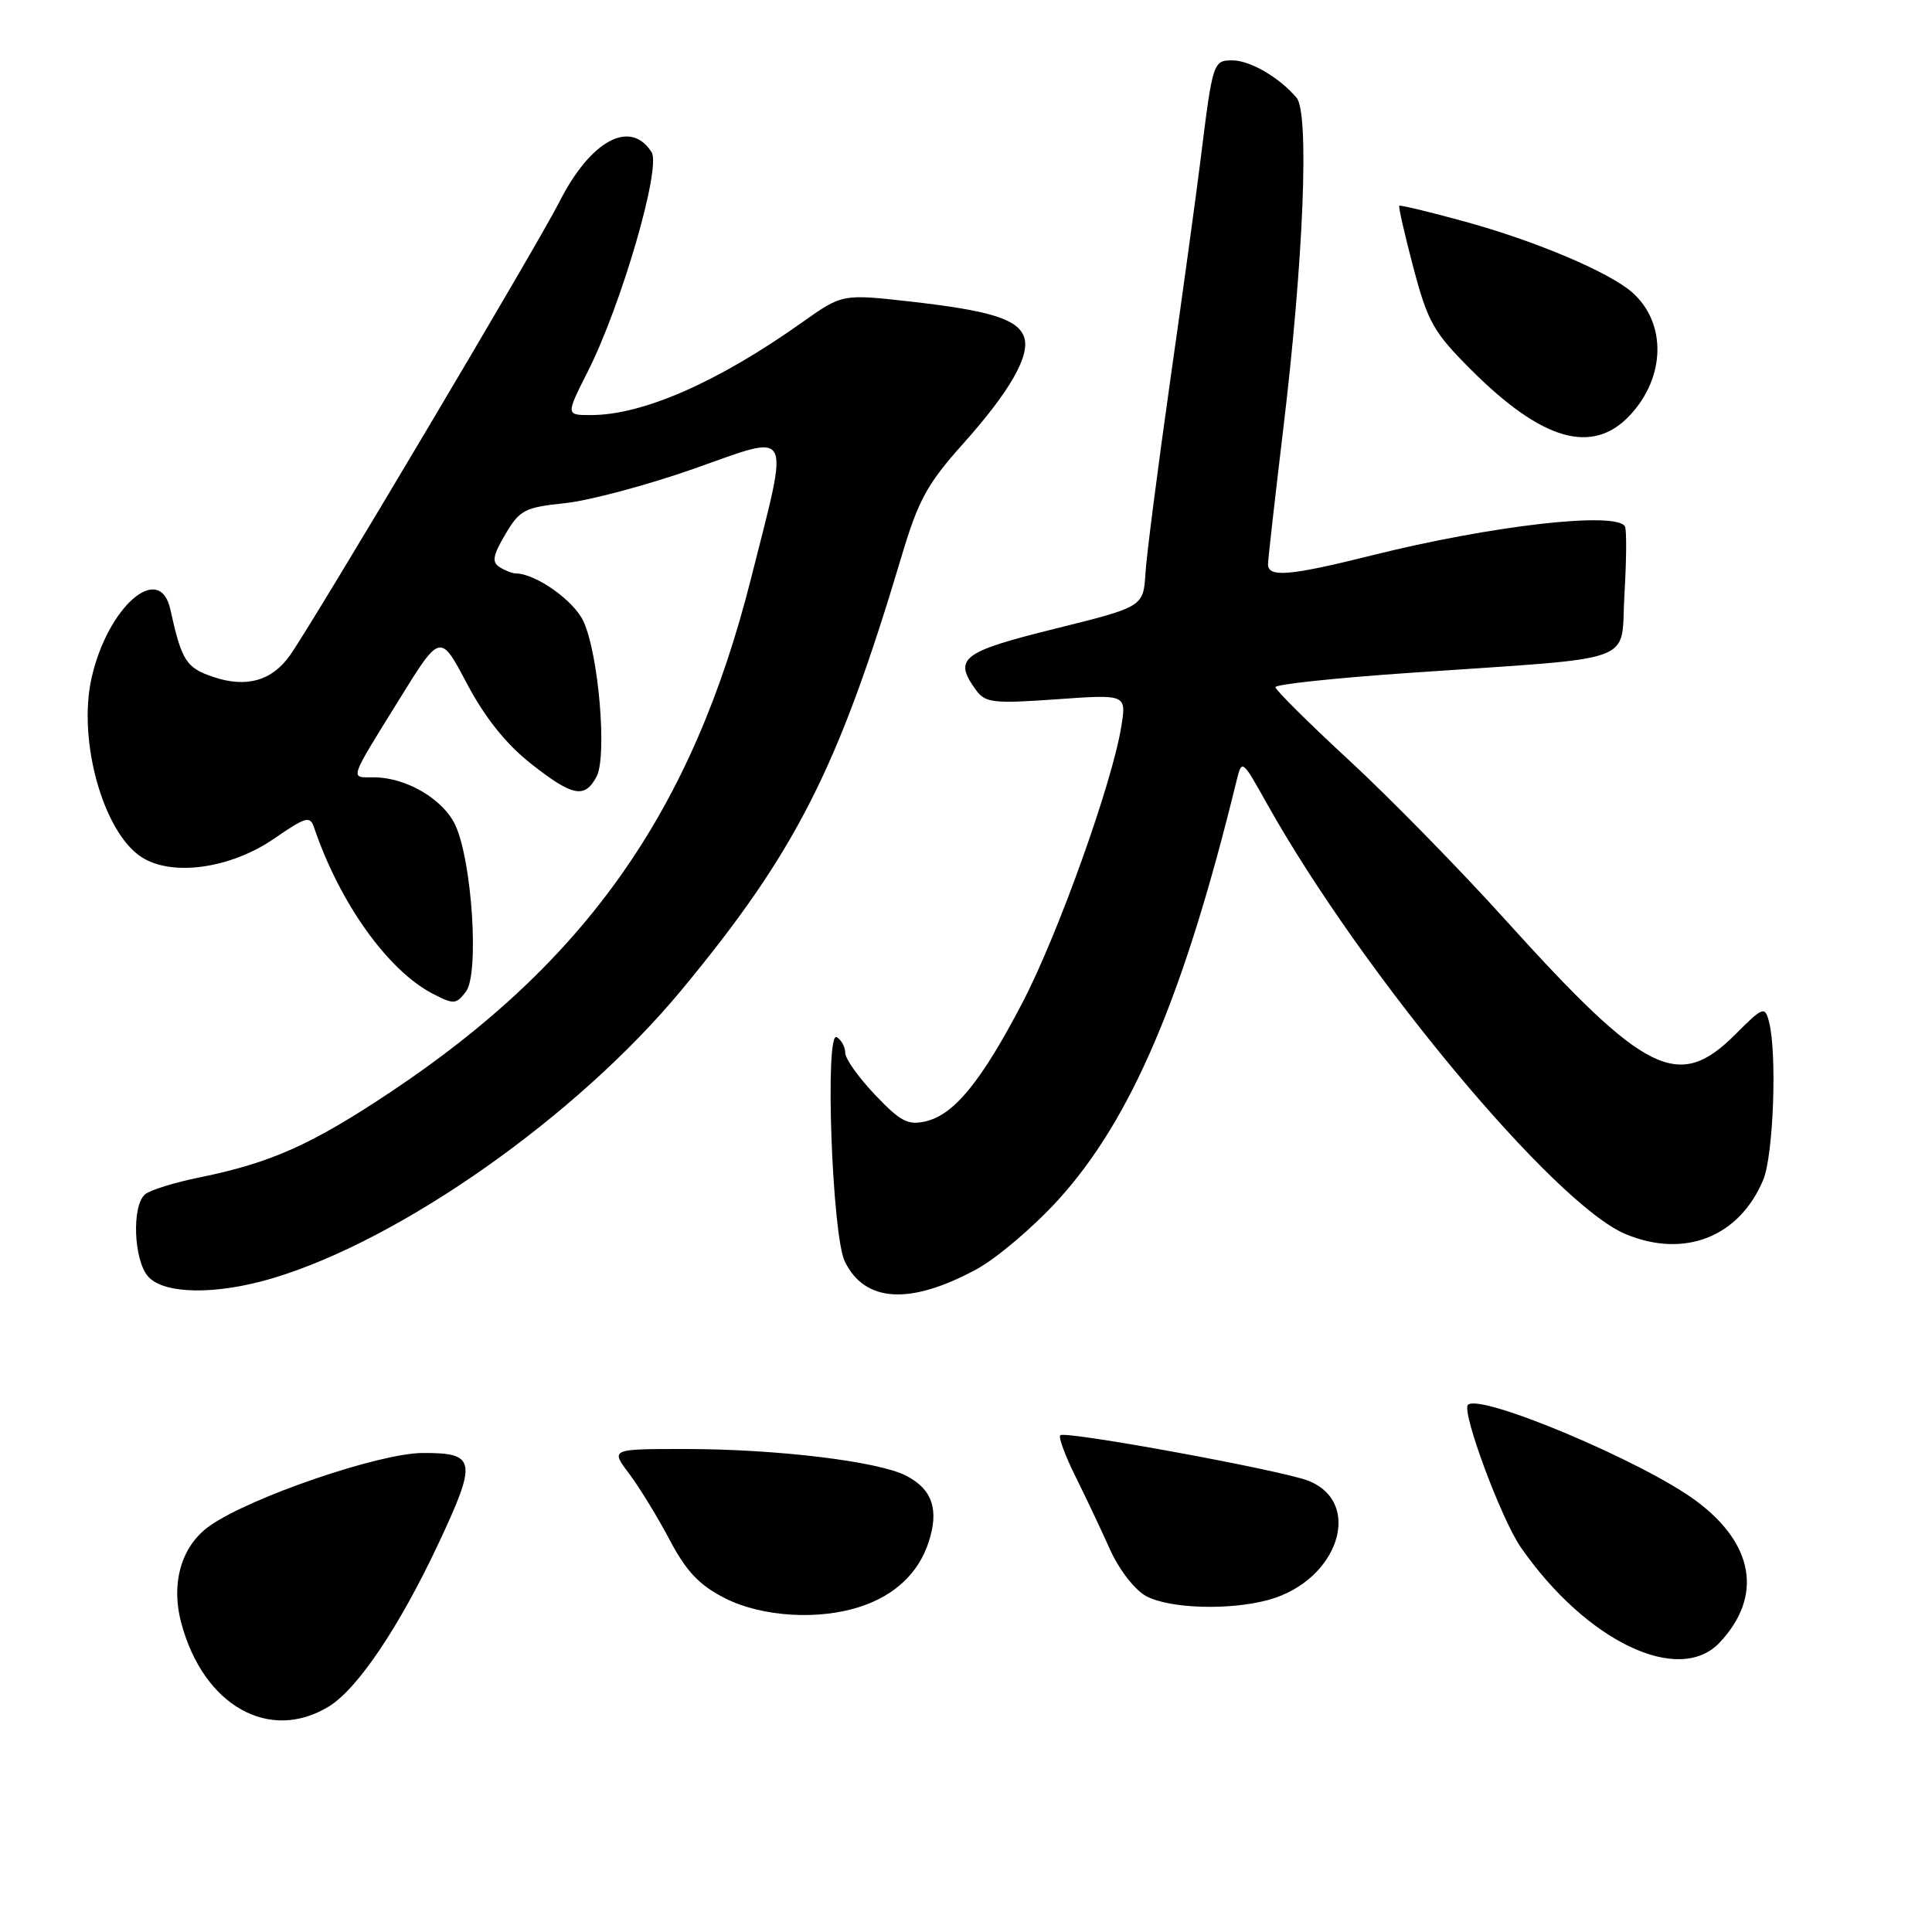 <?xml version="1.0" encoding="UTF-8" standalone="no"?>
<!DOCTYPE svg PUBLIC "-//W3C//DTD SVG 1.1//EN" "http://www.w3.org/Graphics/SVG/1.1/DTD/svg11.dtd" >
<svg xmlns="http://www.w3.org/2000/svg" xmlns:xlink="http://www.w3.org/1999/xlink" version="1.1" viewBox="0 0 256 256">
 <g >
 <path fill="currentColor"
d=" M 43.57 226.12 C 47.39 223.79 52.96 215.50 58.16 204.40 C 63.26 193.51 63.07 192.49 55.97 192.53 C 50.23 192.56 33.25 198.37 27.82 202.16 C 24.04 204.80 22.59 209.76 24.03 215.09 C 26.96 226.01 35.69 230.93 43.57 226.12 Z  M 227.87 217.64 C 233.61 211.53 232.43 204.55 224.71 198.85 C 217.66 193.63 196.10 184.57 194.51 186.15 C 193.63 187.03 198.91 201.27 201.51 205.02 C 210.16 217.49 222.47 223.39 227.87 217.64 Z  M 114.10 212.86 C 118.63 211.34 121.70 208.43 123.04 204.37 C 124.46 200.06 123.55 197.33 120.07 195.54 C 116.38 193.63 102.88 192.00 90.73 192.00 C 80.90 192.00 80.90 192.00 83.35 195.25 C 84.70 197.04 87.11 200.97 88.71 204.00 C 90.93 208.21 92.65 210.03 96.02 211.75 C 100.94 214.26 108.53 214.73 114.10 212.86 Z  M 168.13 211.98 C 177.32 209.43 180.73 199.10 173.34 196.20 C 169.80 194.81 141.11 189.55 140.49 190.18 C 140.23 190.43 141.13 192.86 142.47 195.57 C 143.82 198.28 145.89 202.65 147.06 205.27 C 148.27 207.97 150.35 210.66 151.85 211.48 C 154.96 213.17 162.97 213.41 168.13 211.98 Z  M 129.38 168.19 C 132.06 166.74 136.92 162.61 140.19 159.02 C 149.90 148.36 156.87 132.02 163.83 103.53 C 164.56 100.56 164.56 100.56 167.90 106.53 C 180.49 129.00 205.98 159.59 215.39 163.52 C 223.19 166.78 230.47 163.91 233.64 156.33 C 235.00 153.06 235.49 139.44 234.39 135.34 C 233.85 133.30 233.60 133.40 229.91 137.09 C 222.39 144.61 218.03 142.43 199.50 121.92 C 193.45 115.21 184.11 105.68 178.75 100.73 C 173.39 95.78 169.00 91.42 169.00 91.05 C 169.00 90.68 176.99 89.83 186.75 89.16 C 217.82 87.01 214.67 88.17 215.25 78.69 C 215.52 74.19 215.55 70.16 215.31 69.75 C 214.16 67.74 197.67 69.62 181.82 73.58 C 170.90 76.31 167.99 76.56 168.02 74.75 C 168.03 74.06 168.93 66.08 170.02 57.00 C 172.73 34.49 173.52 14.99 171.80 12.95 C 169.54 10.27 165.64 8.00 163.30 8.00 C 160.76 8.00 160.69 8.19 159.10 21.00 C 158.52 25.68 156.70 38.95 155.05 50.50 C 153.41 62.05 151.93 73.50 151.78 75.95 C 151.50 80.40 151.50 80.40 139.75 83.32 C 127.38 86.39 126.27 87.25 129.35 91.47 C 130.57 93.13 131.66 93.25 139.98 92.66 C 149.26 92.00 149.26 92.00 148.58 96.25 C 147.41 103.64 140.20 123.81 135.50 132.82 C 130.07 143.23 126.46 147.67 122.71 148.57 C 120.32 149.14 119.34 148.63 115.96 145.08 C 113.78 142.79 112.00 140.29 112.00 139.52 C 112.00 138.75 111.50 137.81 110.88 137.43 C 109.27 136.43 110.24 163.65 111.94 167.15 C 114.59 172.60 120.59 172.95 129.38 168.19 Z  M 36.07 169.39 C 53.12 164.32 76.48 147.87 90.29 131.20 C 105.47 112.87 111.08 101.82 119.45 73.75 C 121.69 66.24 122.85 64.12 127.66 58.75 C 133.88 51.79 136.60 46.99 135.67 44.58 C 134.78 42.27 131.14 41.15 120.75 39.97 C 111.61 38.94 111.61 38.94 106.28 42.72 C 95.12 50.64 85.18 55.00 78.29 55.00 C 74.97 55.00 74.97 55.00 77.89 49.22 C 82.35 40.39 87.63 22.22 86.34 20.17 C 83.54 15.73 78.25 18.59 74.11 26.77 C 71.27 32.39 41.64 82.26 38.44 86.81 C 36.06 90.20 32.68 91.17 28.33 89.72 C 24.66 88.50 24.08 87.59 22.57 80.75 C 21.16 74.35 14.23 80.42 12.12 89.89 C 10.29 98.14 13.67 110.24 18.72 113.55 C 22.74 116.19 30.52 115.11 36.31 111.13 C 40.57 108.20 41.08 108.06 41.63 109.69 C 45.03 119.69 51.41 128.61 57.35 131.68 C 60.14 133.12 60.45 133.10 61.75 131.37 C 63.52 129.01 62.55 114.08 60.33 109.33 C 58.72 105.88 53.80 103.00 49.52 103.00 C 46.34 103.00 46.13 103.62 52.92 92.65 C 58.34 83.89 58.34 83.89 61.87 90.58 C 64.24 95.06 67.02 98.55 70.29 101.14 C 75.86 105.54 77.47 105.86 79.04 102.92 C 80.47 100.25 79.33 86.69 77.31 82.33 C 76.04 79.58 71.03 76.03 68.35 75.98 C 67.88 75.98 66.91 75.60 66.19 75.14 C 65.15 74.48 65.31 73.59 66.96 70.80 C 68.86 67.57 69.52 67.23 74.88 66.67 C 78.09 66.33 85.73 64.29 91.86 62.14 C 105.23 57.43 104.64 56.32 99.53 76.59 C 91.79 107.34 77.71 127.41 51.77 144.69 C 41.30 151.67 35.91 154.08 26.50 156.00 C 23.20 156.67 19.94 157.67 19.25 158.23 C 17.43 159.71 17.70 167.01 19.65 169.17 C 21.77 171.51 28.63 171.60 36.07 169.39 Z  M 215.98 55.02 C 220.69 49.98 220.84 42.85 216.34 38.80 C 213.38 36.13 203.59 31.97 194.20 29.39 C 189.49 28.09 185.53 27.14 185.41 27.27 C 185.28 27.39 186.13 31.10 187.29 35.50 C 189.20 42.70 189.97 44.05 194.96 49.03 C 204.36 58.42 211.03 60.32 215.98 55.02 Z "/>
</g>
</svg>